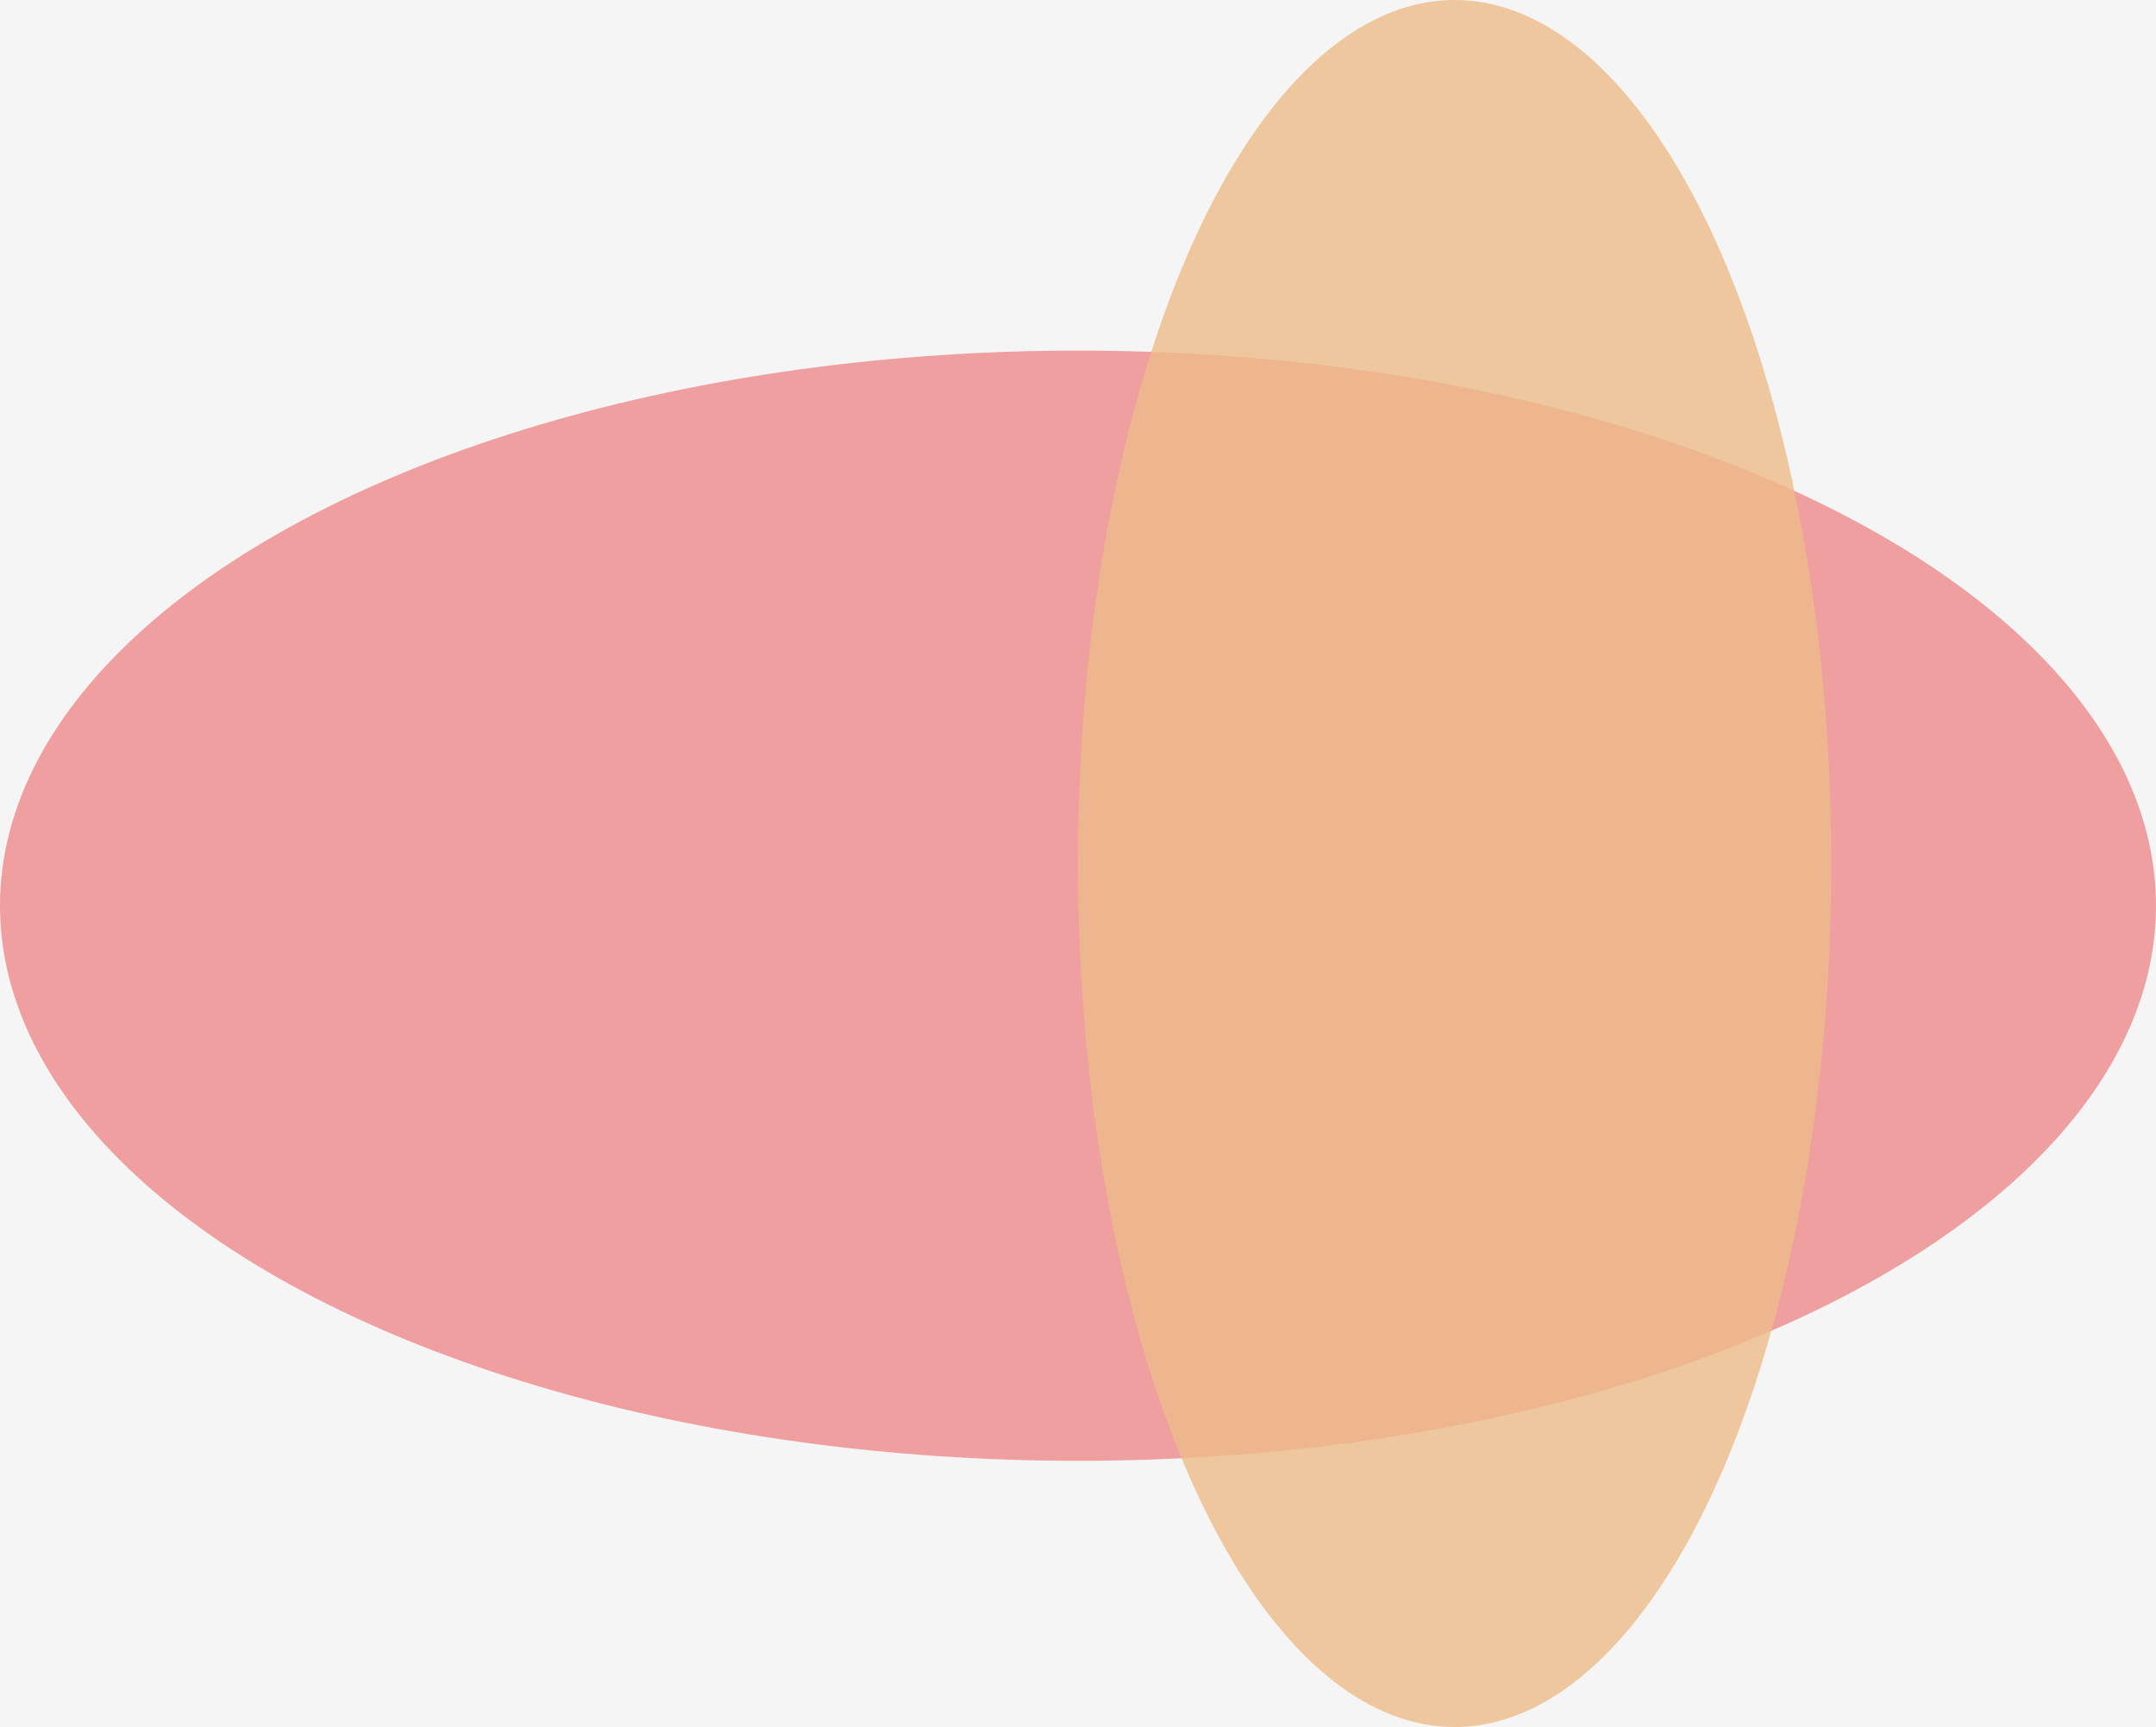 <svg width="332" height="266" viewBox="0 0 332 266" fill="none" xmlns="http://www.w3.org/2000/svg">
<rect width="332" height="266" fill="#F5F5F5"/>
<ellipse cx="166" cy="139.5" rx="166" ry="85.5" fill="#ED8989" fill-opacity="0.8"/>
<ellipse cx="224" cy="133" rx="58" ry="133" fill="#EDBB89" fill-opacity="0.8"/>
</svg>
